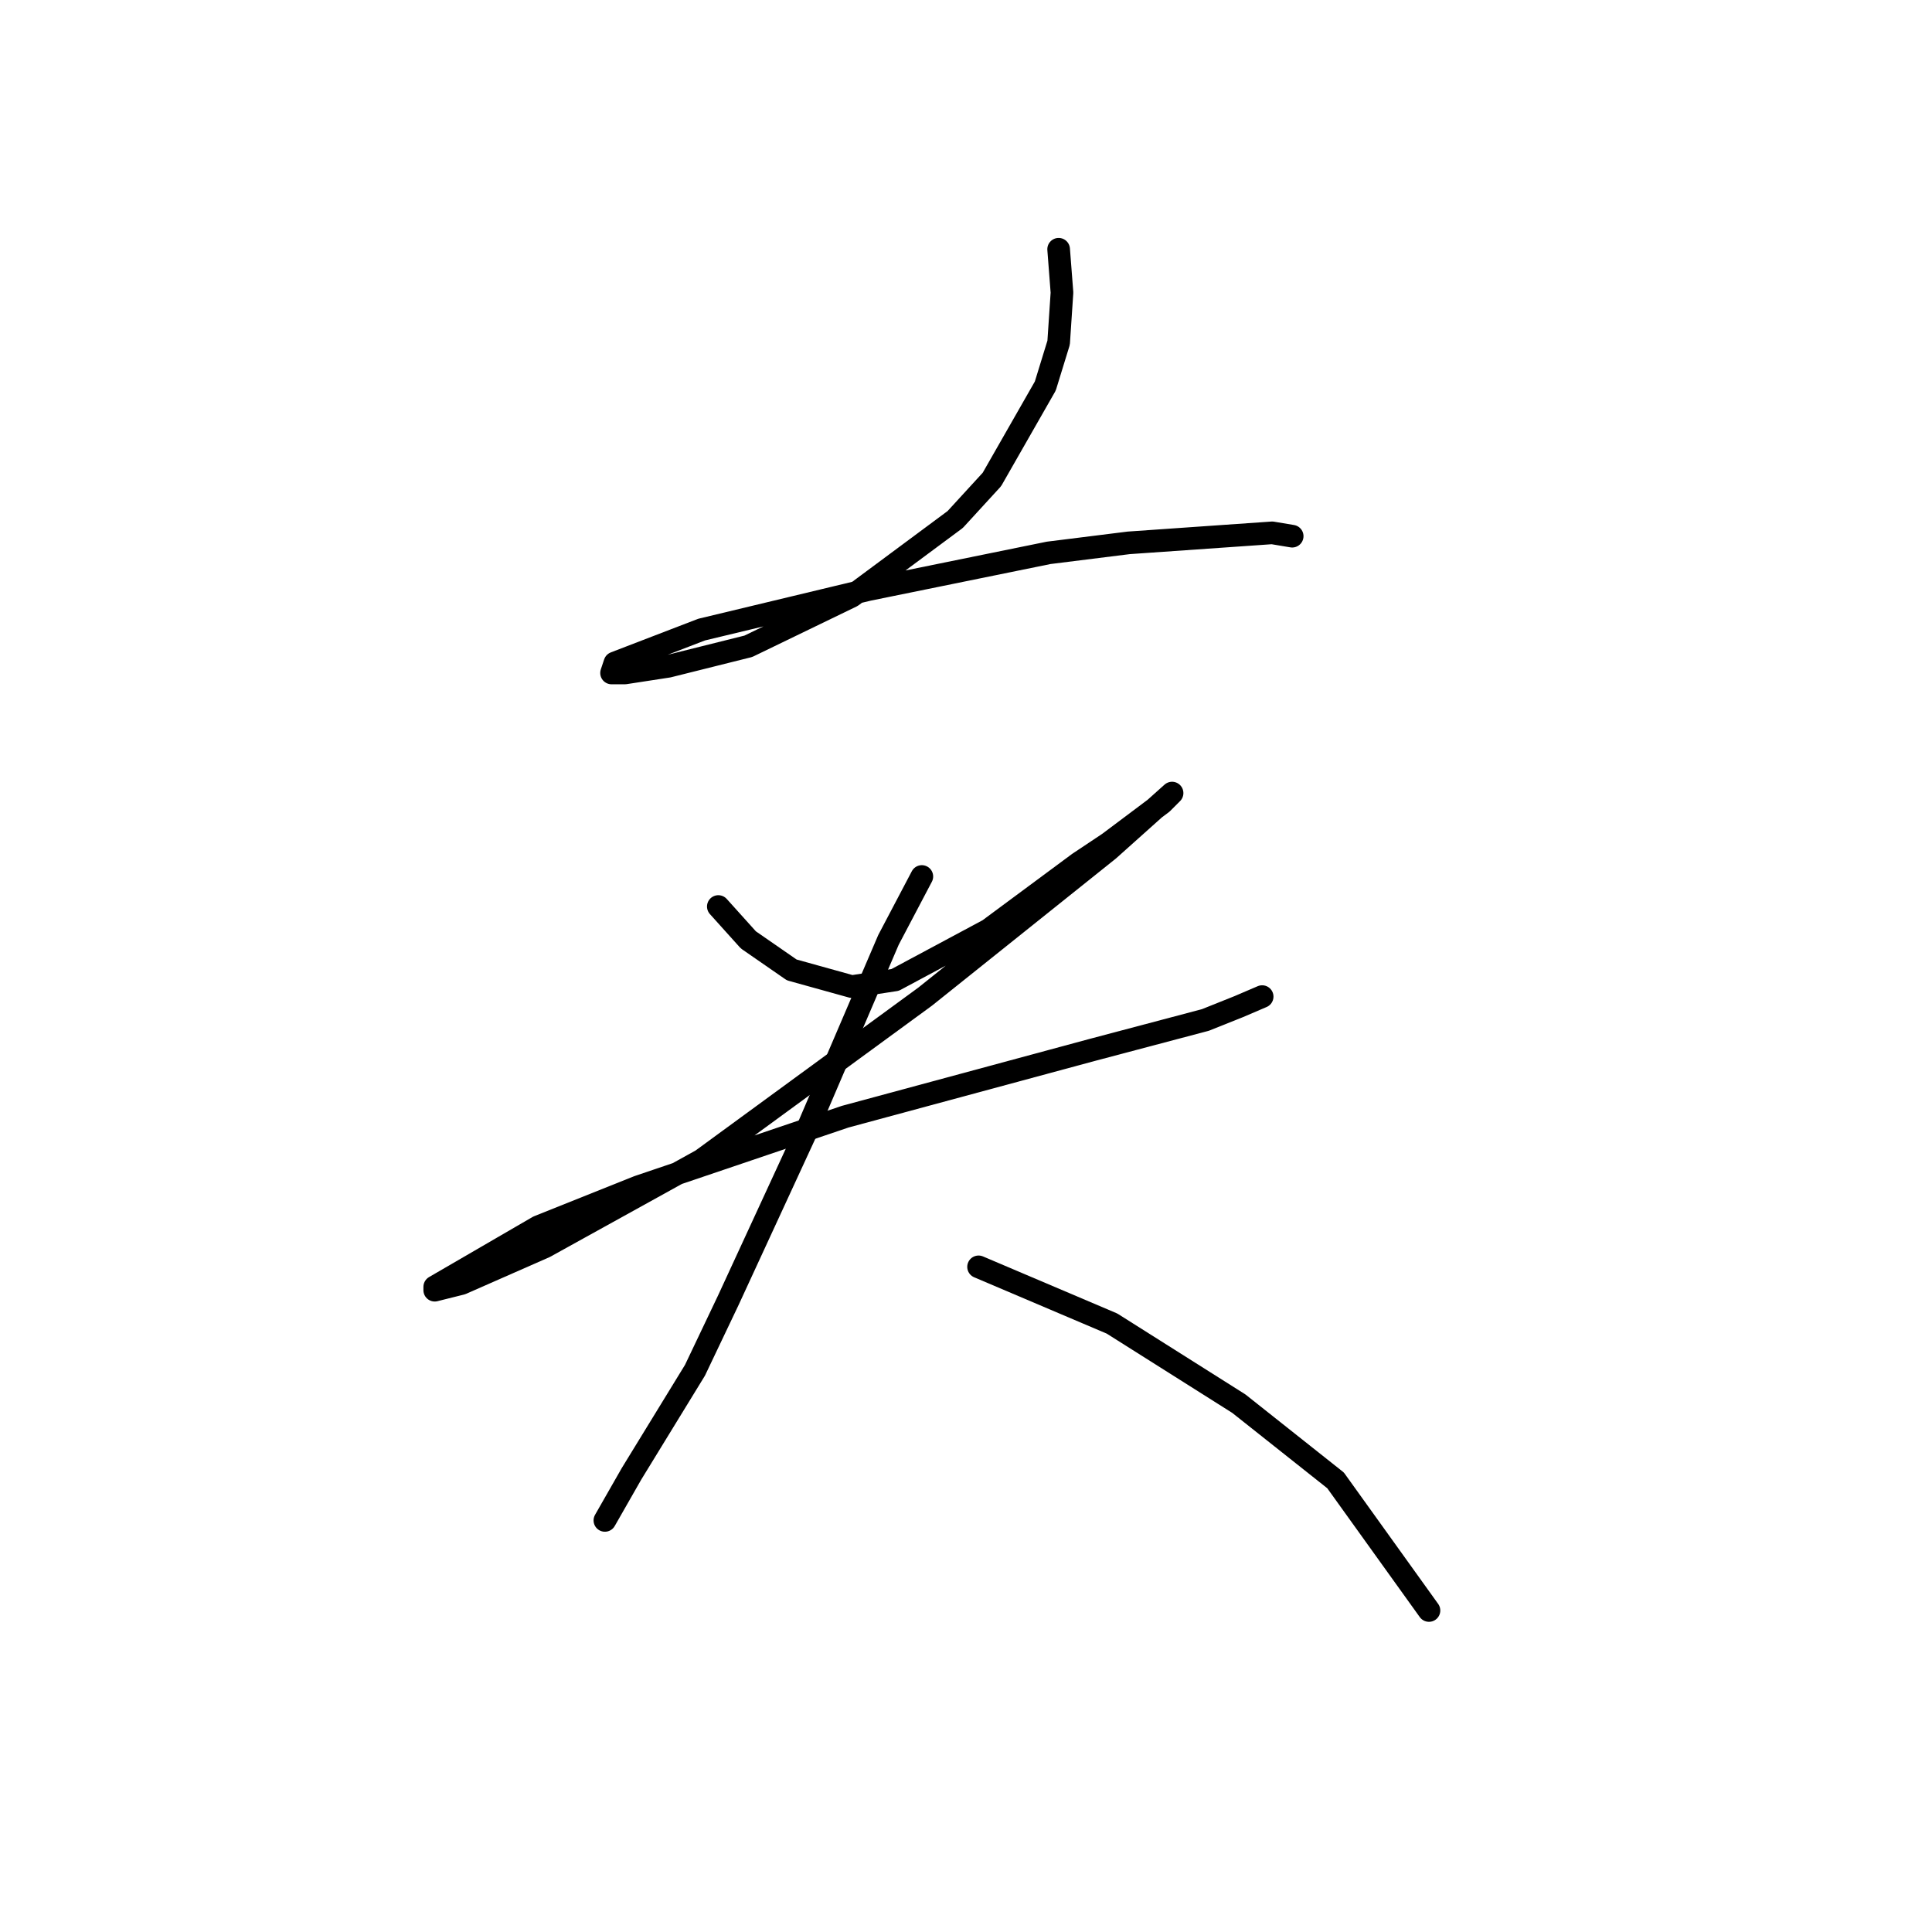 <?xml version="1.0" standalone="no"?>
    <svg width="256" height="256" xmlns="http://www.w3.org/2000/svg" version="1.1">
    <polyline stroke="black" stroke-width="3" stroke-linecap="round" fill="transparent" stroke-linejoin="round" points="140.275 33.027 140.717 38.774 140.275 45.406 138.506 51.153 131.433 63.531 126.57 68.836 112.865 79.004 99.161 85.636 88.551 88.288 82.804 89.172 81.035 89.172 81.477 87.846 92.972 83.425 115.076 78.12 138.949 73.257 149.559 71.931 168.568 70.605 171.221 71.047 171.221 71.047 " />
        <polyline stroke="black" stroke-width="3" stroke-linecap="round" fill="transparent" stroke-linejoin="round" points="95.182 120.118 99.161 124.539 104.908 128.518 112.865 130.728 118.613 129.844 130.991 123.213 142.927 114.371 146.906 111.719 153.979 106.414 155.306 105.087 146.906 112.603 122.591 132.055 92.972 153.717 72.194 165.211 61.141 170.074 57.605 170.958 57.605 170.516 71.309 162.559 84.572 157.254 111.981 147.97 144.696 139.128 159.727 135.149 164.147 133.381 167.242 132.055 167.242 132.055 " />
        <polyline stroke="black" stroke-width="3" stroke-linecap="round" fill="transparent" stroke-linejoin="round" points="122.149 116.14 117.728 124.539 112.423 136.918 107.118 149.296 96.508 172.284 92.087 181.568 83.688 195.273 80.151 201.462 80.151 201.462 " />
        <polyline stroke="black" stroke-width="3" stroke-linecap="round" fill="transparent" stroke-linejoin="round" points="129.665 167.864 147.348 175.379 164.147 185.989 176.968 196.157 189.346 213.399 189.346 213.399 " />
        </svg>